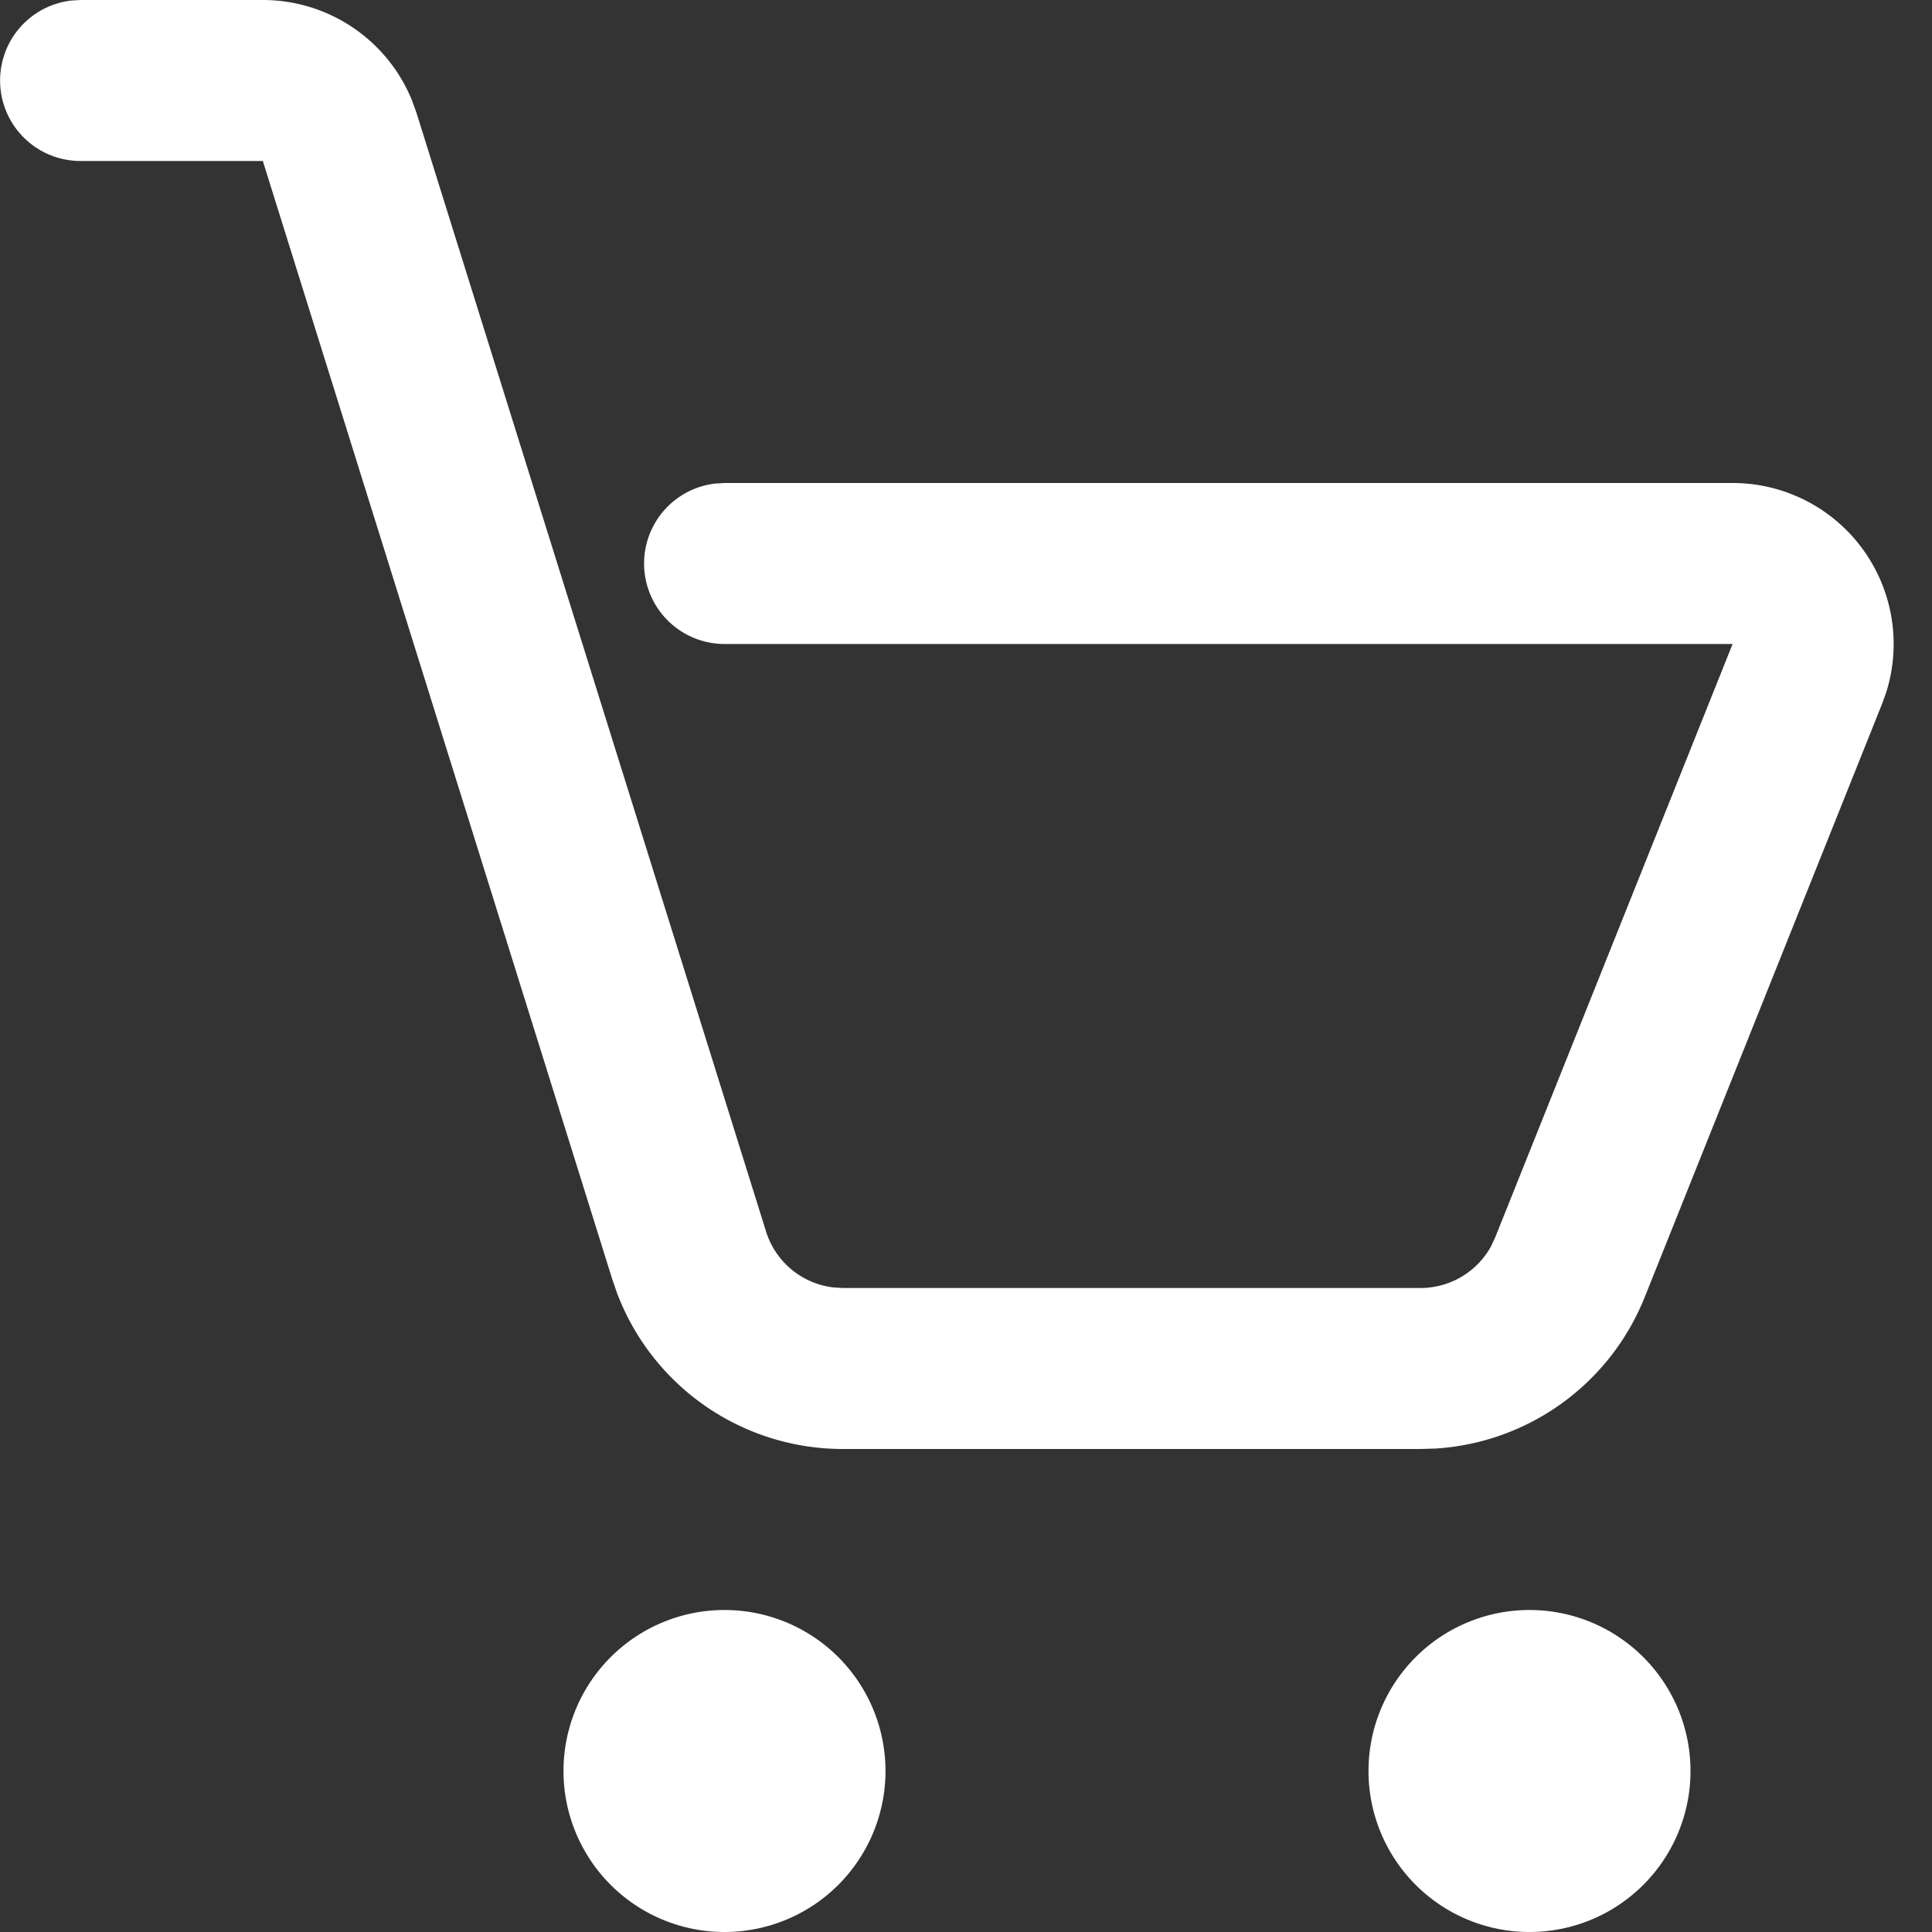 <svg width="24" height="24" xmlns="http://www.w3.org/2000/svg"><rect width="100%" height="100%" fill="#333333" stroke="none"/><path d="M9 20a2 2 0 110 4 2 2 0 010-4zm10 0a2 2 0 110 4 2 2 0 010-4zM3.265 0a2 2 0 011.854 1.25l.055.153 4.342 13.895a1 1 0 00.837.695l.117.007h7.176a1 1 0 00.877-.519l.051-.11L21.523 8H9a1 1 0 01-.117-1.993L9 6h12.523a2 2 0 011.91 2.595l-.053.148-2.949 7.371a3 3 0 01-2.592 1.88l-.193.006H10.47a3 3 0 01-2.802-1.929l-.061-.176L3.265 2H1A1 1 0 01.883.007L1 0h2.265z" fill="#FFF" fill-rule="evenodd"/></svg>